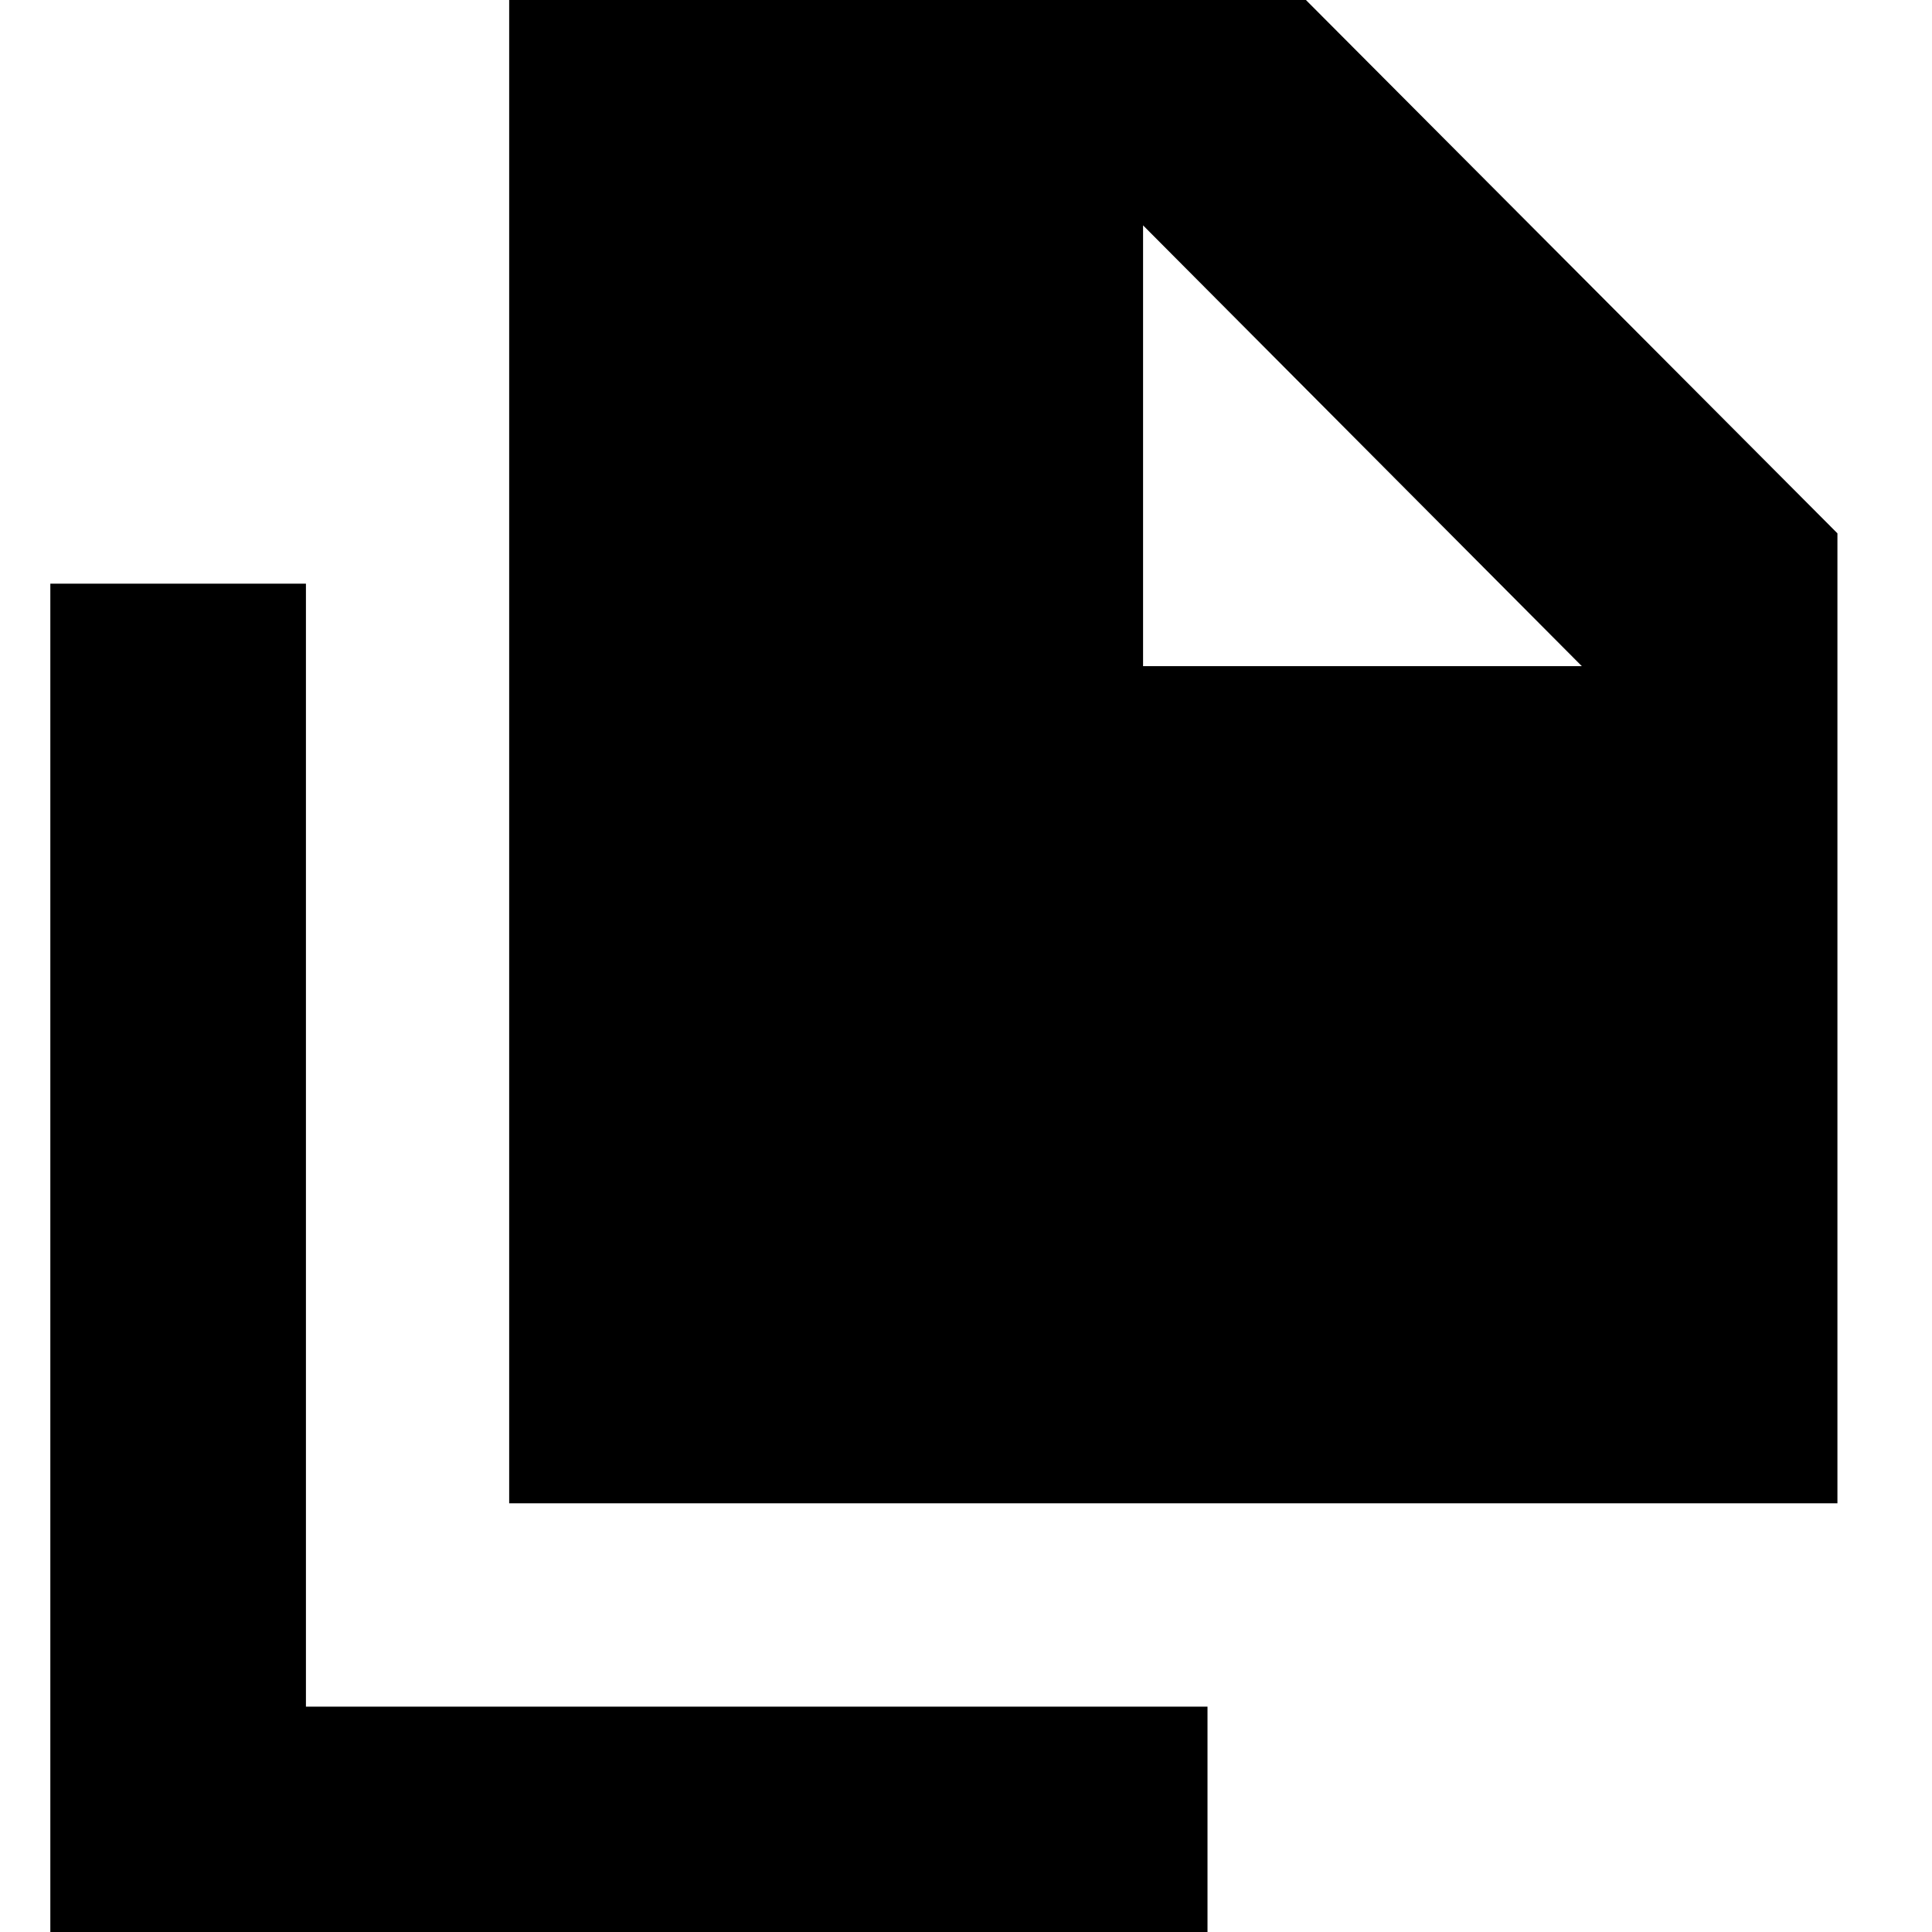 <svg xmlns="http://www.w3.org/2000/svg" height="20" width="20"><path d="M5.271 15.562V-0.312H13.208L19.021 5.521V15.562ZM0.521 20.312V6.042H3.167V17.667H12.5V20.312ZM11.833 6.896H16.375L11.833 2.333Z"/></svg>
